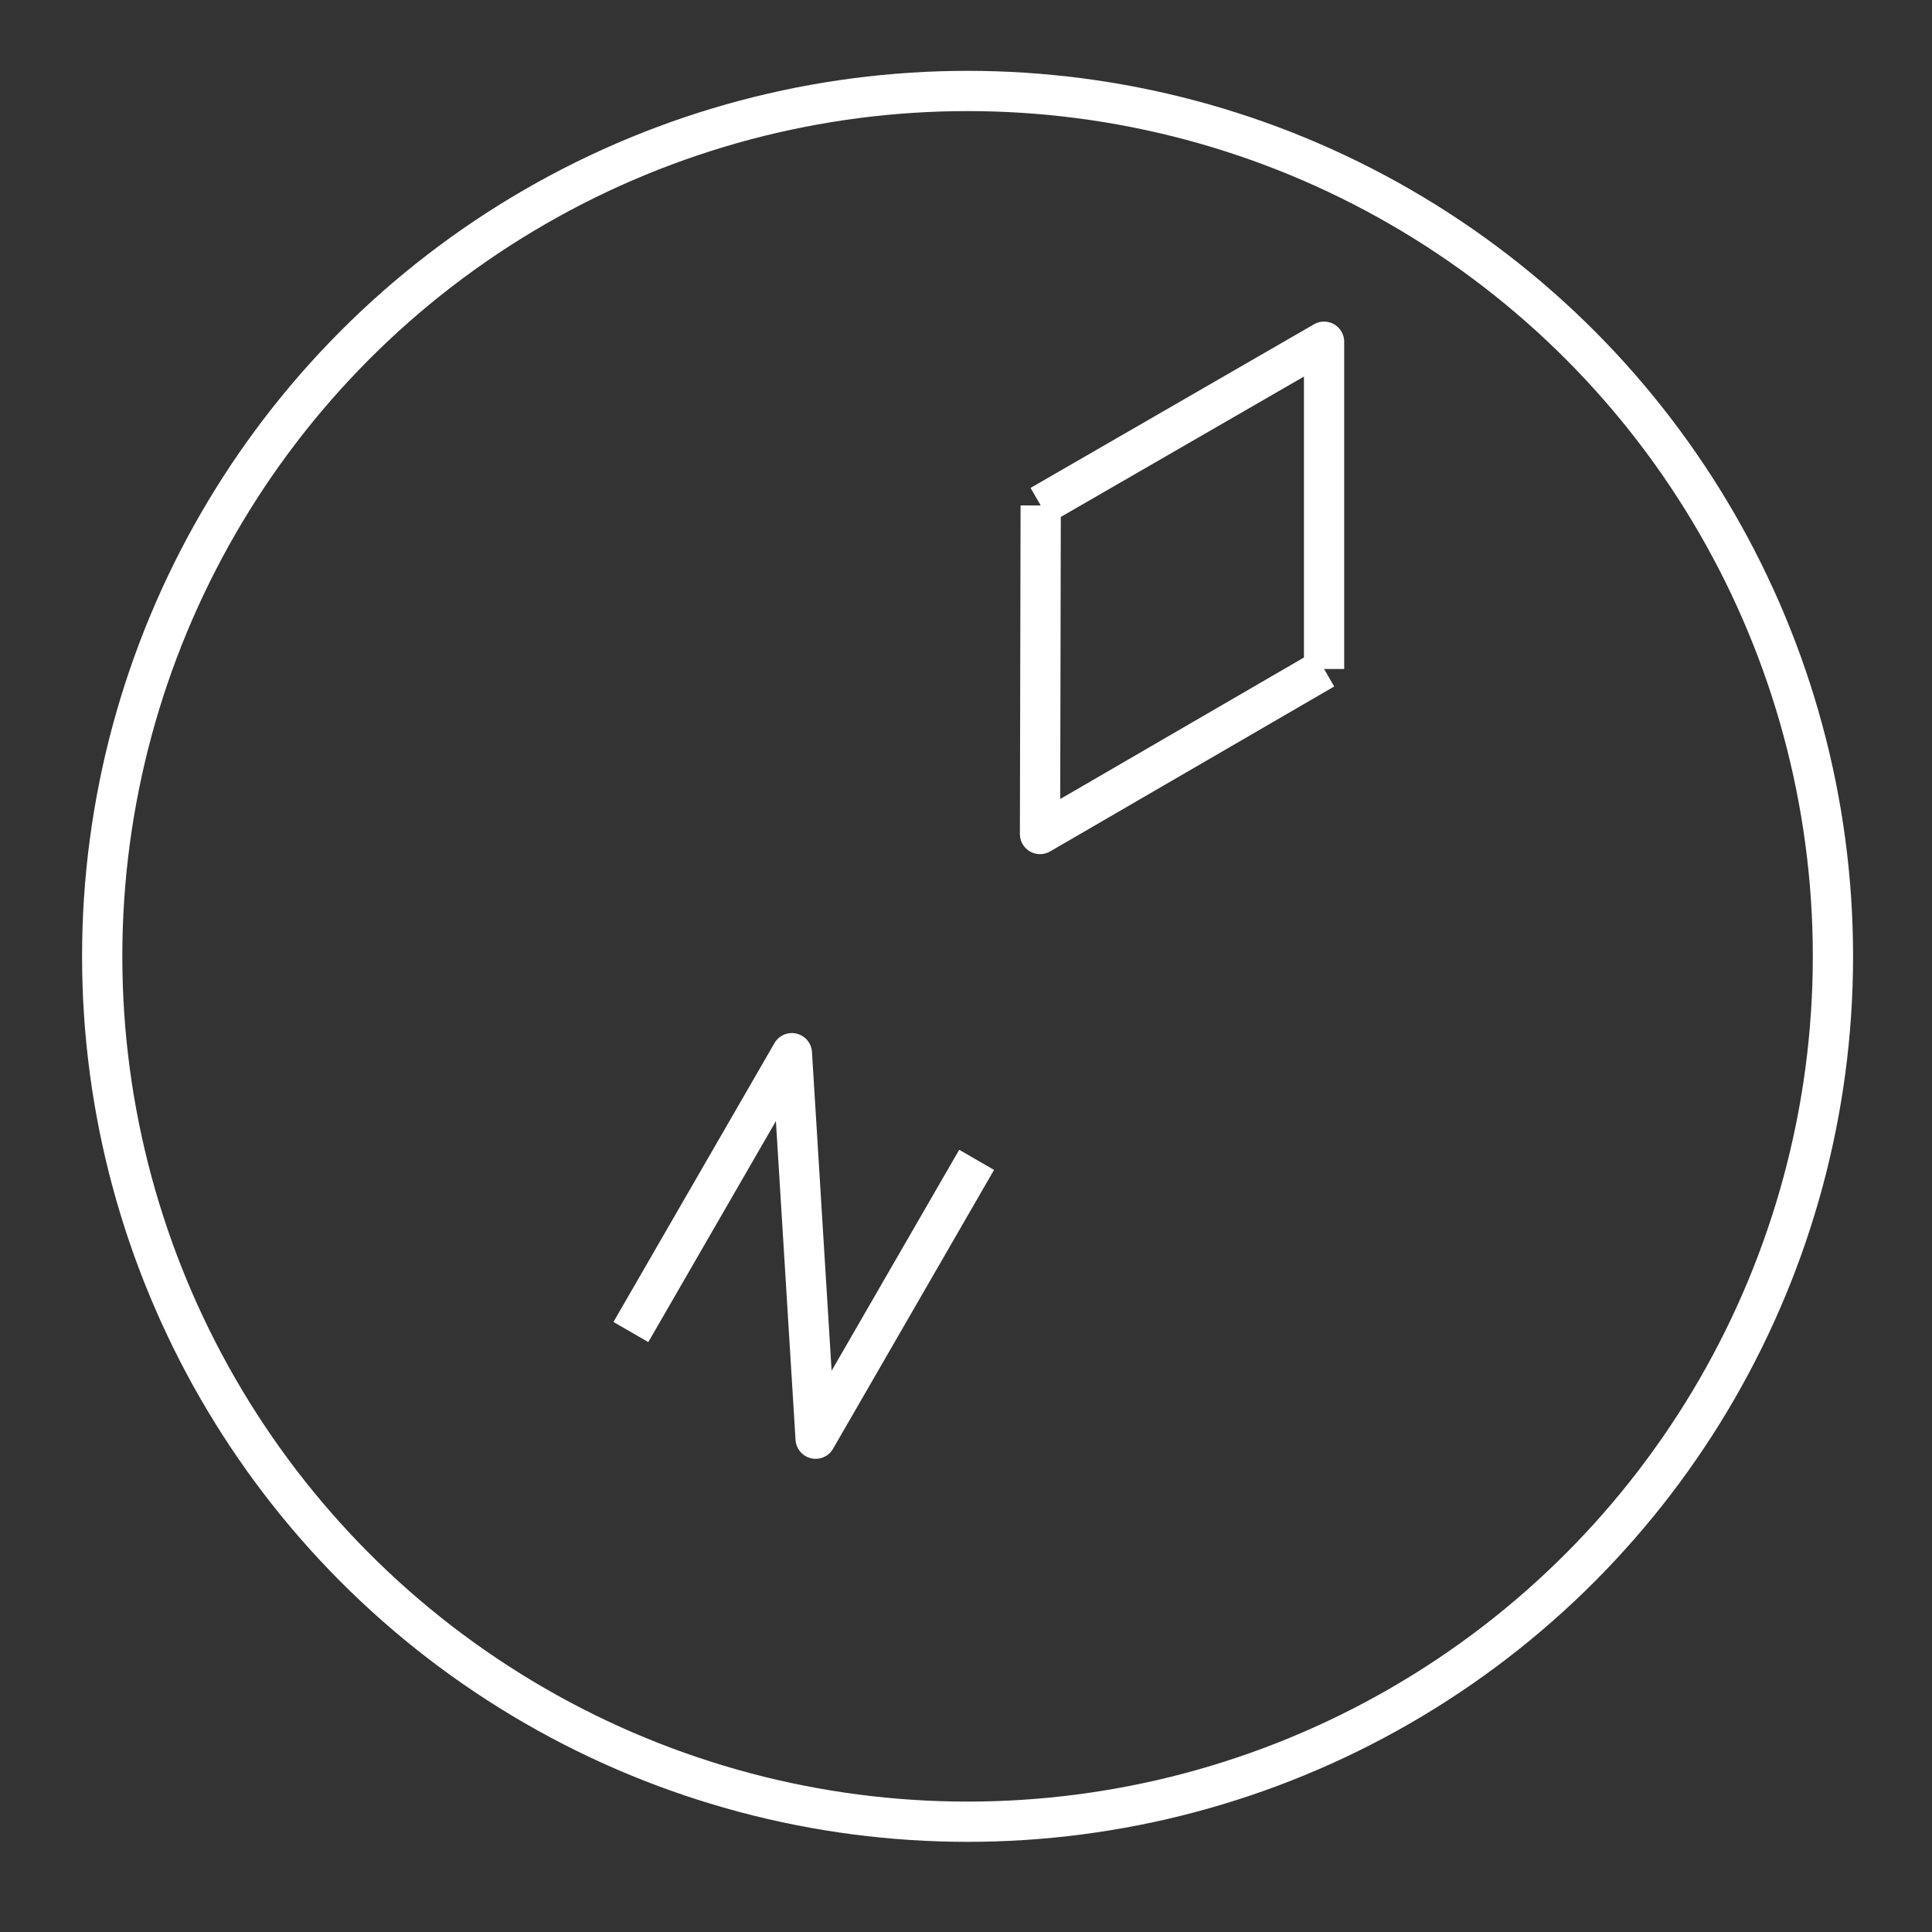 <svg xmlns="http://www.w3.org/2000/svg" width="48" height="48" fill="none" stroke="#fff" stroke-linejoin="round"><rect width="100%" height="100%" fill="#333333" stroke="none"/><circle cx="24.039" cy="23.76" r="21.5"/><path d="M32.897 16.623l-7.058 4.098.017-8.163m-.002-.003l7.042-4.065v8.131M15.674 33.094l4-6.928.59 9.578 4-6.928"/></svg>